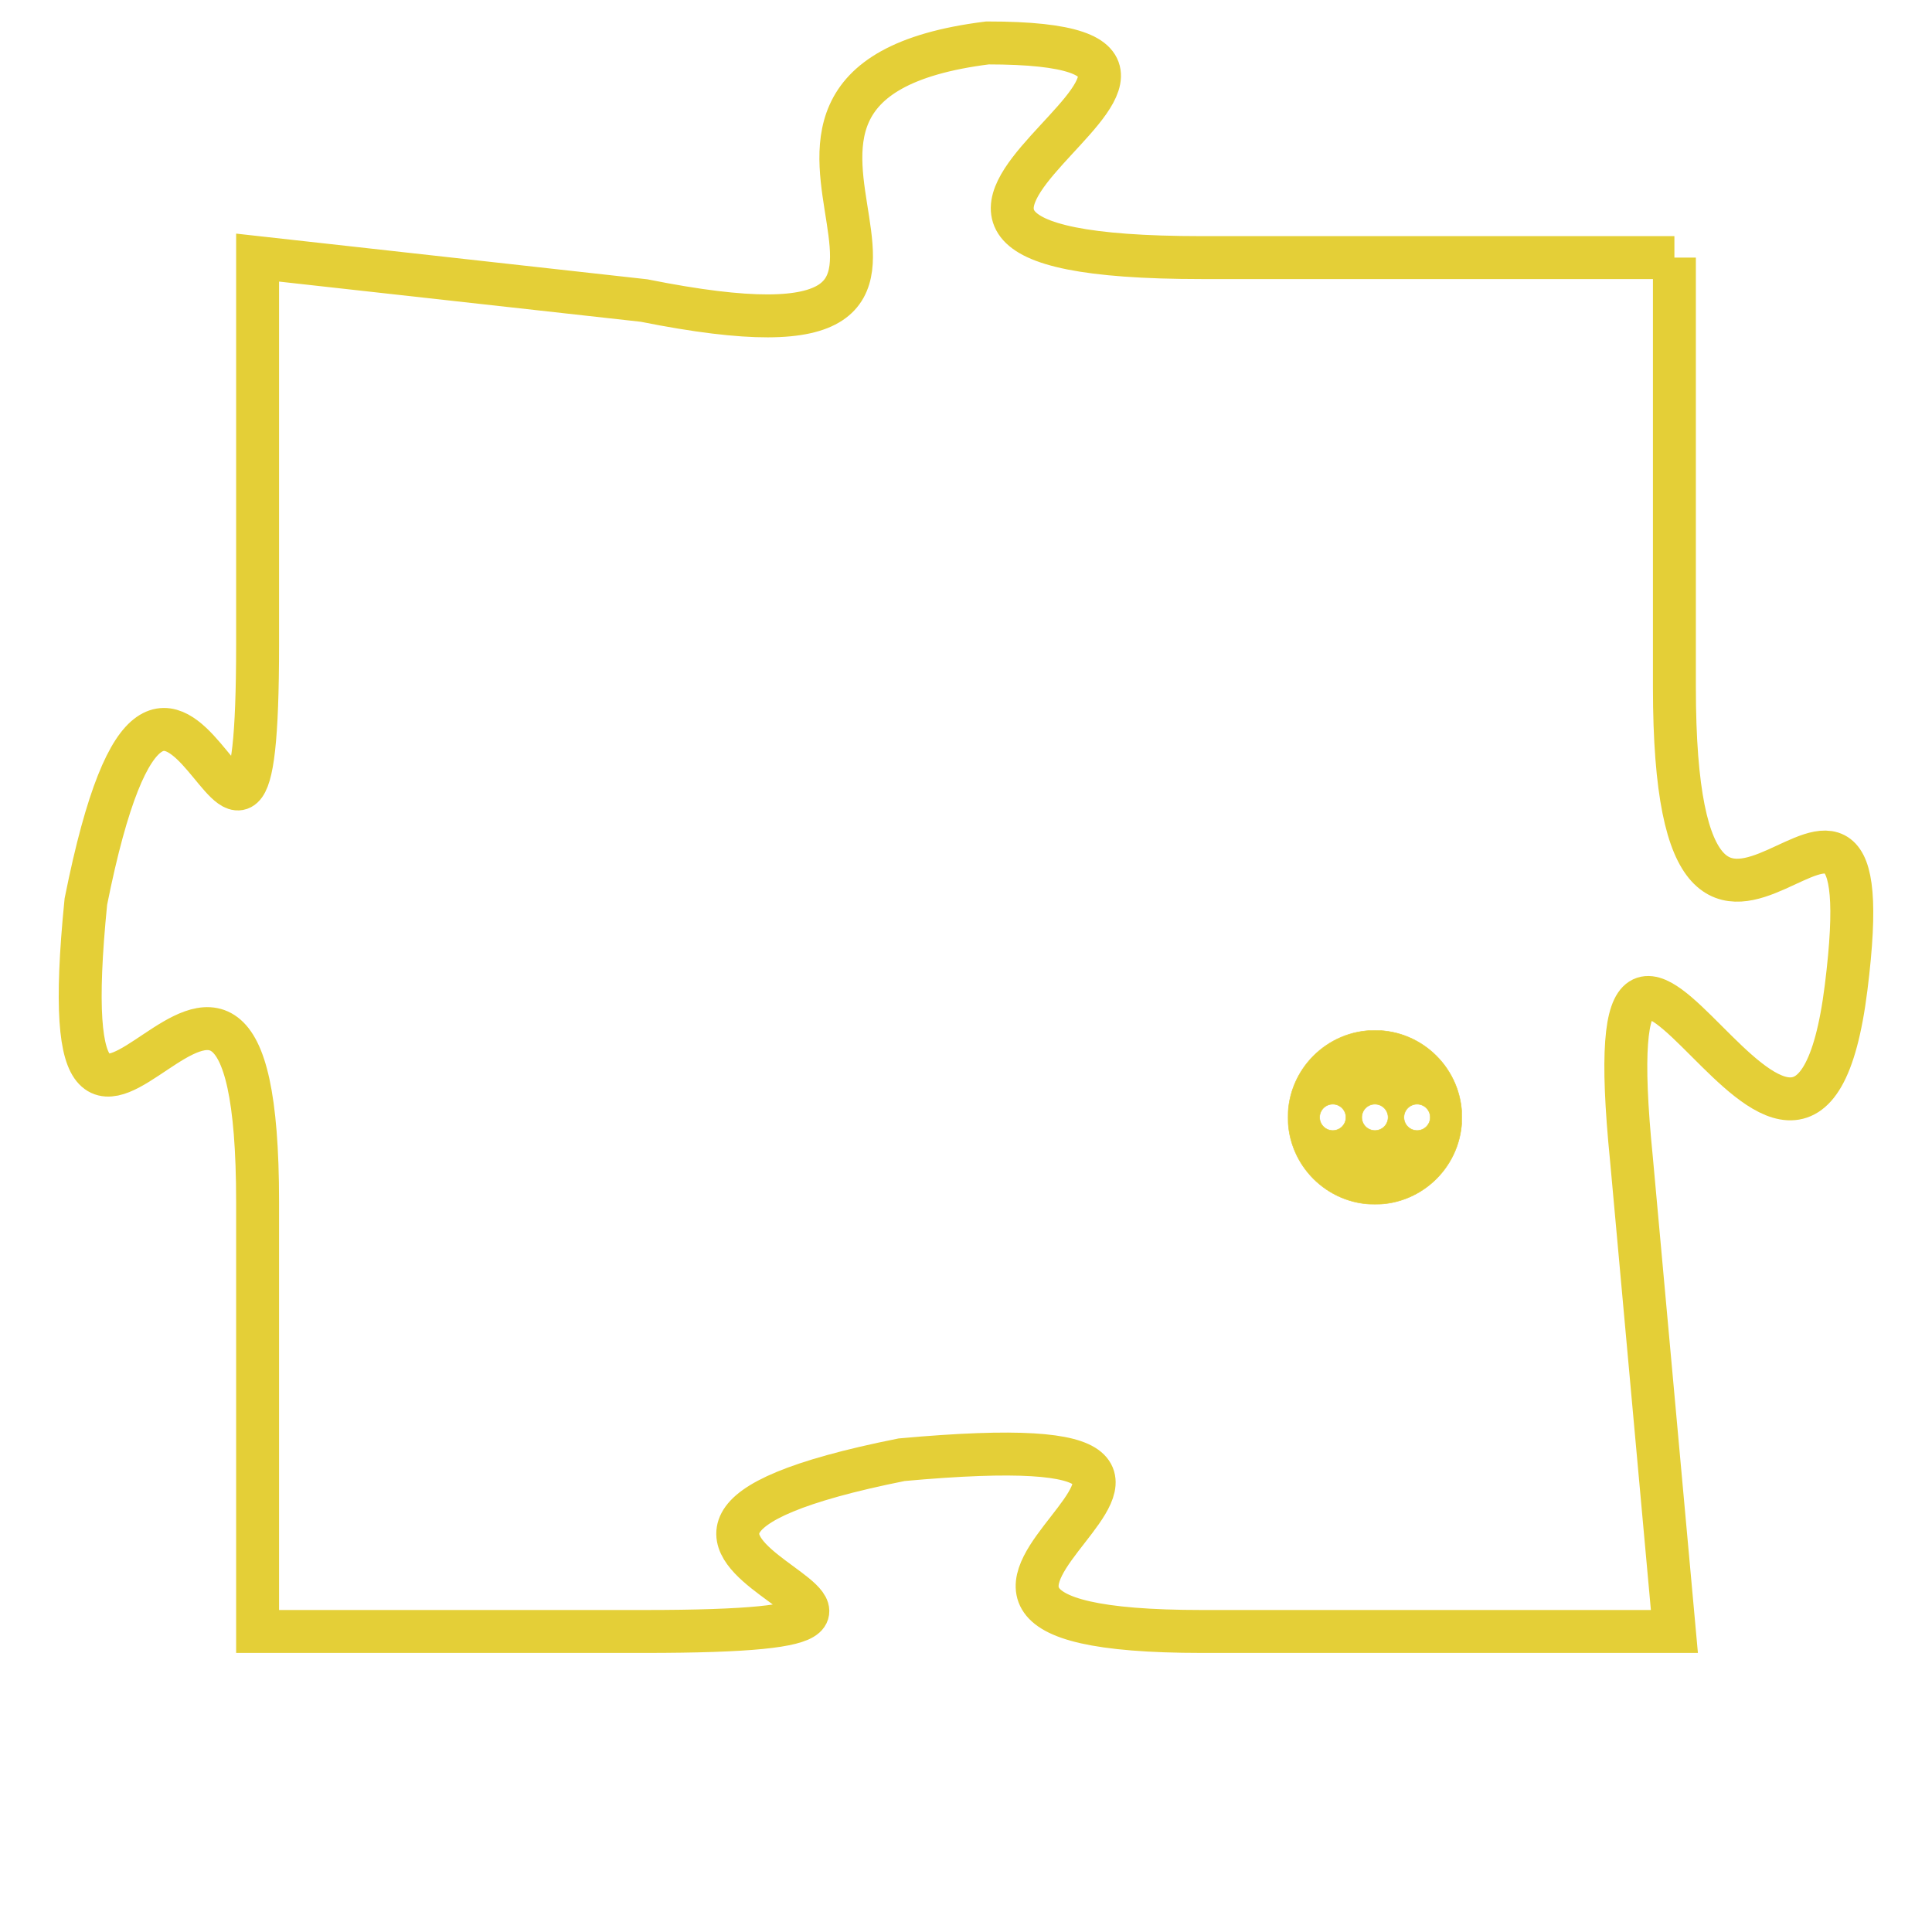 <svg version="1.1" xmlns="http://www.w3.org/2000/svg" xmlns:xlink="http://www.w3.org/1999/xlink" fill="transparent" x="0" y="0" width="350" height="350" preserveAspectRatio="xMinYMin slice"><style type="text/css">.links{fill:transparent;stroke: #E4CF37;}.links:hover{fill:#63D272; opacity:0.4;}</style><defs><g id="allt"><path id="t4962" d="M759,1216 L748,1216 C737,1216 751,1211 743,1211 C735,1212 745,1219 735,1217 L726,1216 726,1216 L726,1225 C726,1234 724,1221 722,1231 C721,1241 726,1228 726,1238 L726,1248 726,1248 L735,1248 C745,1248 731,1246 741,1244 C752,1243 738,1248 748,1248 L759,1248 759,1248 L758,1237 C757,1227 762,1241 763,1233 C764,1225 759,1236 759,1226 L759,1216"/></g><clipPath id="c" clipRule="evenodd" fill="transparent"><use href="#t4962"/></clipPath></defs><svg viewBox="720 1210 45 39" preserveAspectRatio="xMinYMin meet"><svg width="4380" height="2430"><g><image crossorigin="anonymous" x="0" y="0" href="https://nftpuzzle.license-token.com/assets/completepuzzle.svg" width="100%" height="100%" /><g class="links"><use href="#t4962"/></g></g></svg><svg x="750" y="1234" height="9%" width="9%" viewBox="0 0 330 330"><g><a xlink:href="https://nftpuzzle.license-token.com/" class="links"><title>See the most innovative NFT based token software licensing project</title><path fill="#E4CF37" id="more" d="M165,0C74.019,0,0,74.019,0,165s74.019,165,165,165s165-74.019,165-165S255.981,0,165,0z M85,190 c-13.785,0-25-11.215-25-25s11.215-25,25-25s25,11.215,25,25S98.785,190,85,190z M165,190c-13.785,0-25-11.215-25-25 s11.215-25,25-25s25,11.215,25,25S178.785,190,165,190z M245,190c-13.785,0-25-11.215-25-25s11.215-25,25-25 c13.785,0,25,11.215,25,25S258.785,190,245,190z"></path></a></g></svg></svg></svg>